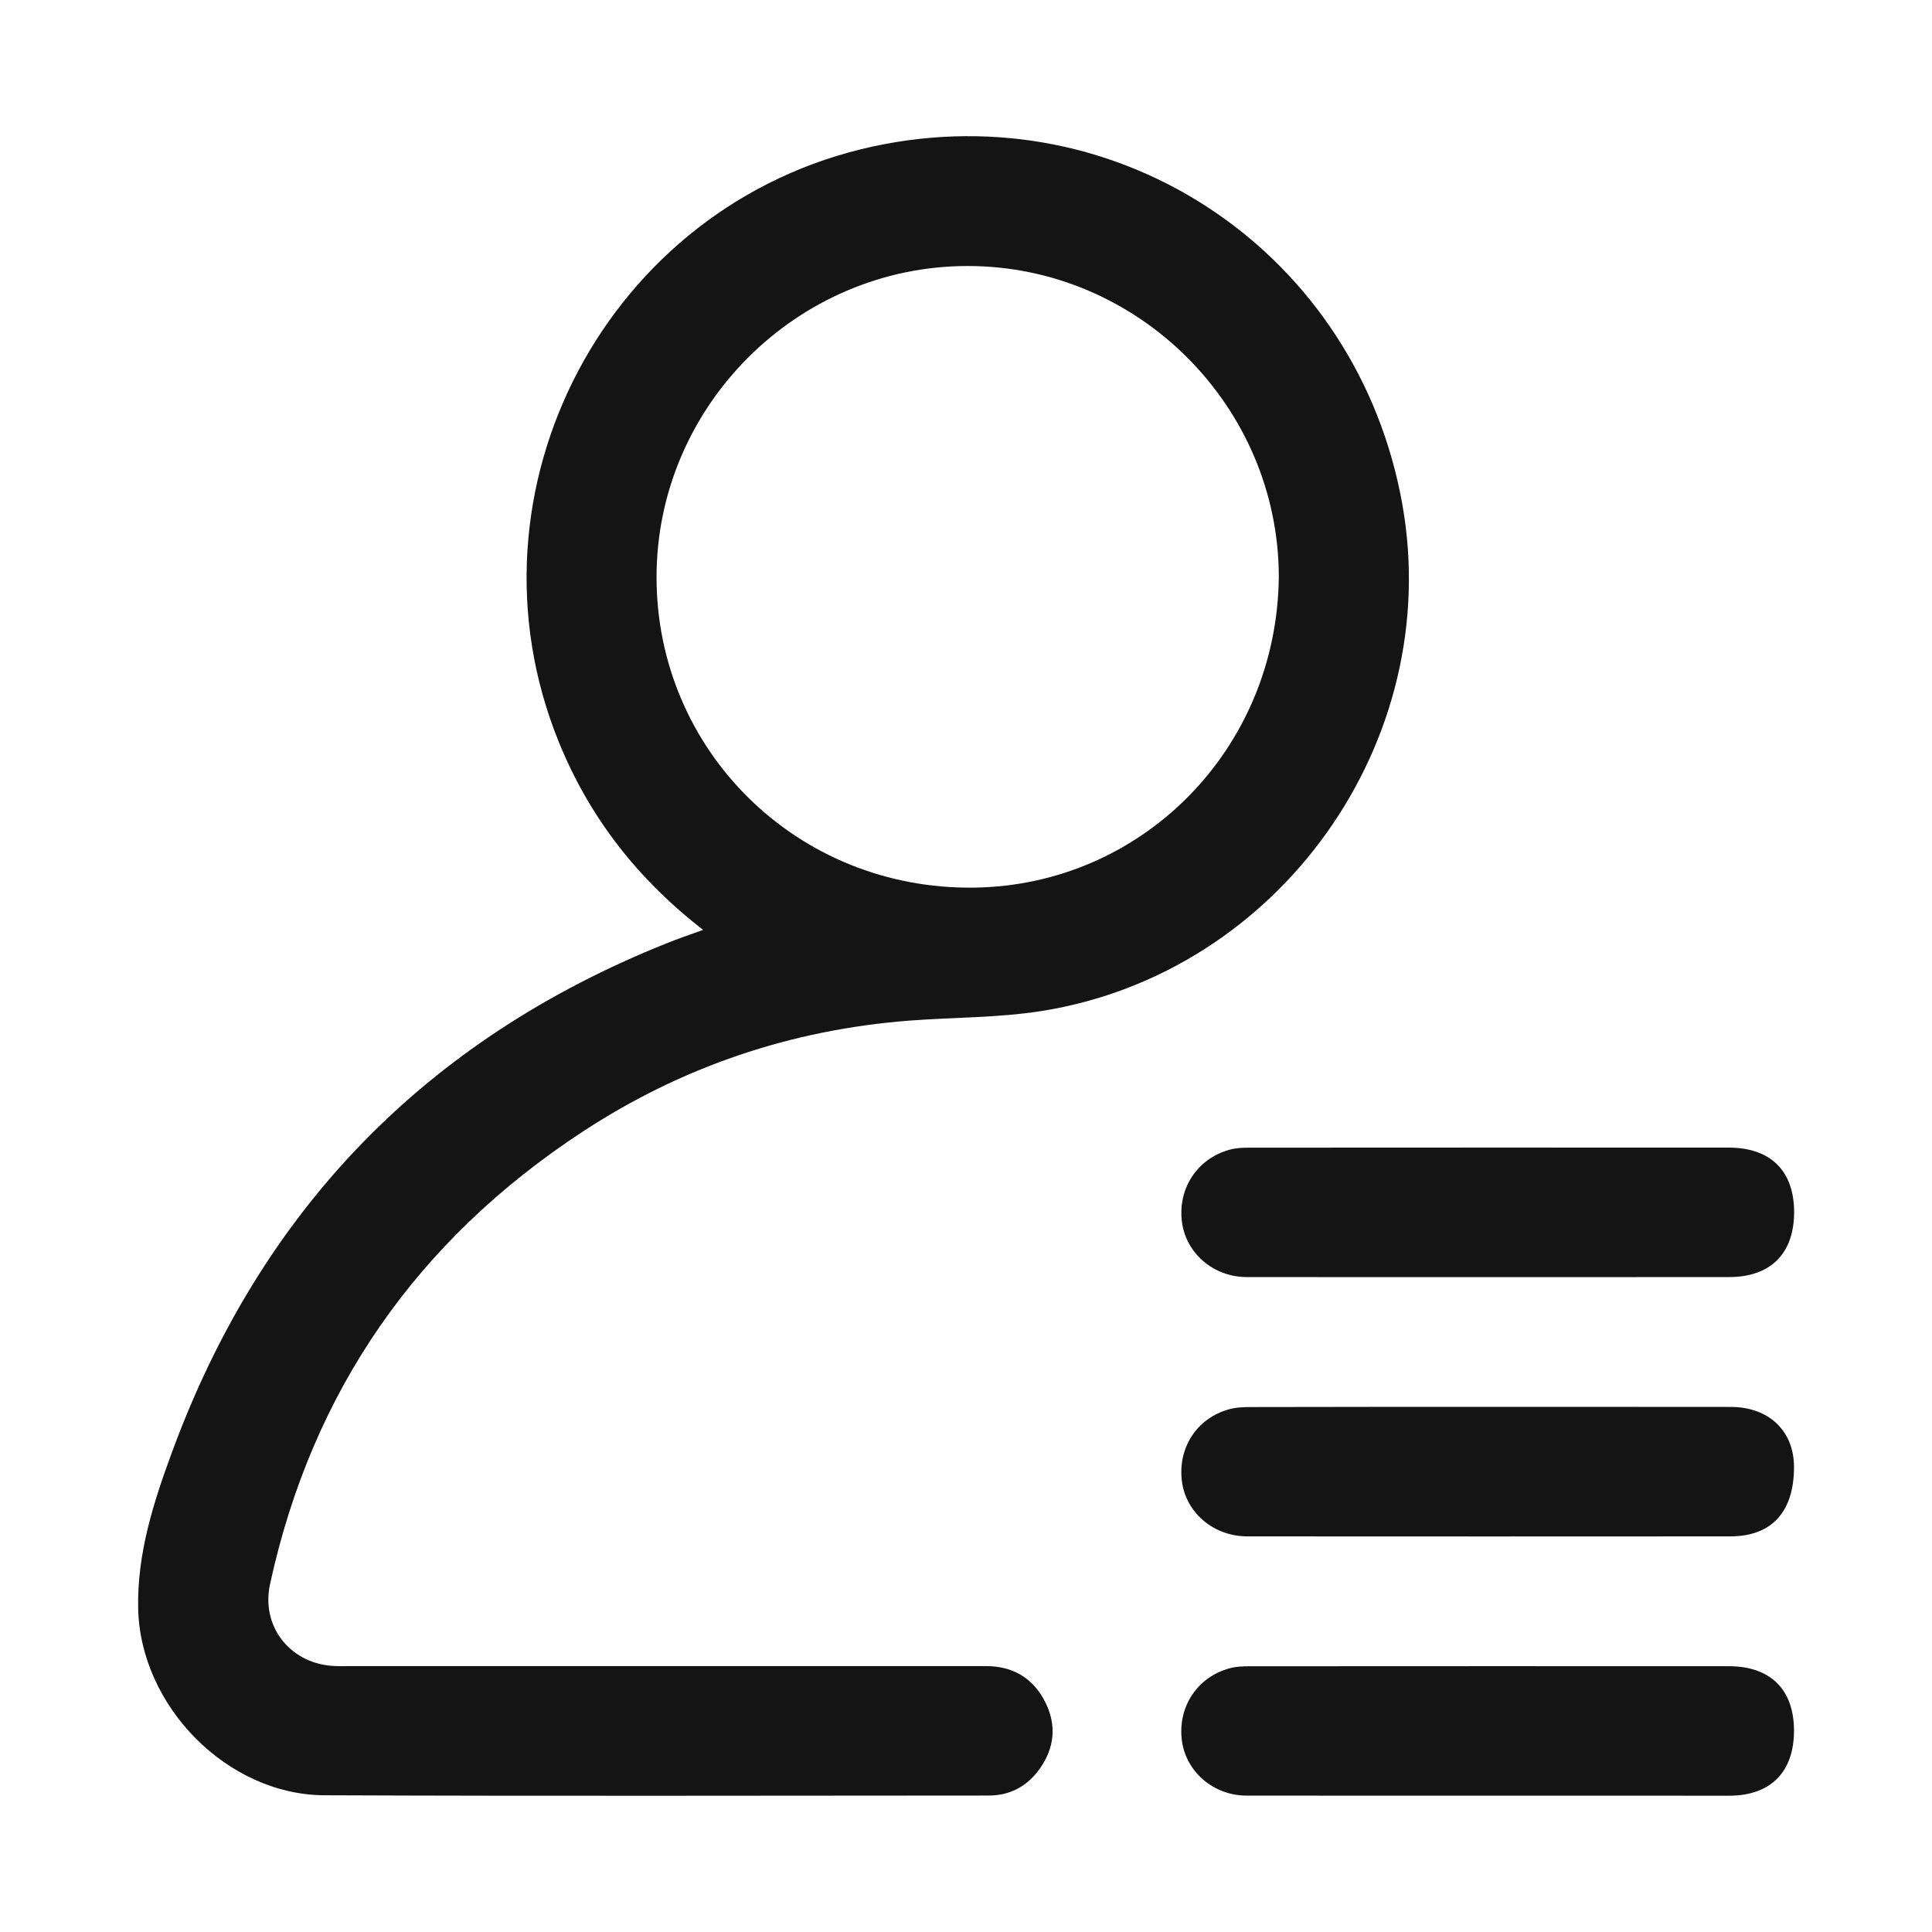 <?xml version="1.0" encoding="utf-8"?>
<!-- Generator: Adobe Illustrator 17.0.0, SVG Export Plug-In . SVG Version: 6.00 Build 0)  -->
<!DOCTYPE svg PUBLIC "-//W3C//DTD SVG 1.1//EN" "http://www.w3.org/Graphics/SVG/1.1/DTD/svg11.dtd">
<svg version="1.1" id="Layer_1" xmlns="http://www.w3.org/2000/svg" xmlns:xlink="http://www.w3.org/1999/xlink" x="0px" y="0px"
	 width="35px" height="35px" viewBox="0 0 35 35" enable-background="new 0 0 35 35" xml:space="preserve">
<g>
	<path fill="#141414" d="M12.737,16.846c-1.199-0.932-2.061-2.046-2.612-3.4C8.268,8.882,11.007,3.69,15.821,2.652
		c4.483-0.966,8.781,1.945,9.585,6.493c0.757,4.284-2.222,8.484-6.534,9.17c-0.787,0.125-1.596,0.113-2.394,0.174
		c-2.147,0.165-4.13,0.836-5.925,2.014c-2.991,1.961-4.898,4.688-5.661,8.195c-0.164,0.752,0.345,1.417,1.112,1.48
		c0.107,0.009,0.215,0.005,0.323,0.005c3.845,0,7.69,0.001,11.535,0c0.487,0,0.85,0.216,1.069,0.643
		c0.214,0.417,0.177,0.835-0.096,1.218c-0.223,0.313-0.534,0.484-0.923,0.484c-4.011,0.001-8.023,0.012-12.034-0.005
		c-1.764-0.007-3.339-1.619-3.375-3.385c-0.021-0.999,0.281-1.932,0.618-2.845c1.617-4.389,4.602-7.462,8.95-9.202
		C12.275,17.008,12.486,16.937,12.737,16.846z M23.167,10.454c-0.002-3.093-2.546-5.636-5.638-5.635
		c-3.092,0.001-5.636,2.546-5.635,5.638c0.001,3.141,2.548,5.667,5.755,5.623C20.69,16.038,23.132,13.576,23.167,10.454z"/>
	<path fill="#141414" d="M27.012,25.487c1.448,0,2.896-0.001,4.344,0.001c0.69,0.001,1.144,0.436,1.144,1.088
		c0,0.812-0.402,1.256-1.154,1.257c-2.916,0.002-5.831,0.002-8.747,0c-0.615,0-1.117-0.43-1.188-1.002
		c-0.075-0.604,0.269-1.137,0.852-1.3c0.129-0.036,0.27-0.041,0.405-0.041C24.116,25.486,25.564,25.487,27.012,25.487z"/>
	<path fill="#141414" d="M26.953,23.136c-1.458,0-2.916,0.002-4.373-0.001c-0.594-0.001-1.092-0.43-1.167-0.992
		c-0.082-0.61,0.276-1.158,0.87-1.317c0.111-0.03,0.232-0.035,0.348-0.035c2.896-0.002,5.792-0.002,8.688-0.001
		c0.757,0,1.183,0.423,1.183,1.168c0,0.749-0.424,1.176-1.174,1.177C29.868,23.137,28.41,23.136,26.953,23.136z"/>
	<path fill="#141414" d="M26.983,32.53c-1.468,0-2.935,0.002-4.403-0.001c-0.595-0.001-1.092-0.43-1.168-0.991
		c-0.083-0.61,0.275-1.158,0.869-1.317c0.111-0.03,0.231-0.035,0.348-0.035c2.896-0.002,5.792-0.002,8.688-0.001
		c0.758,0,1.183,0.423,1.183,1.168c0,0.749-0.424,1.177-1.173,1.178C29.879,32.531,28.431,32.53,26.983,32.53z"/>
</g>
</svg>
